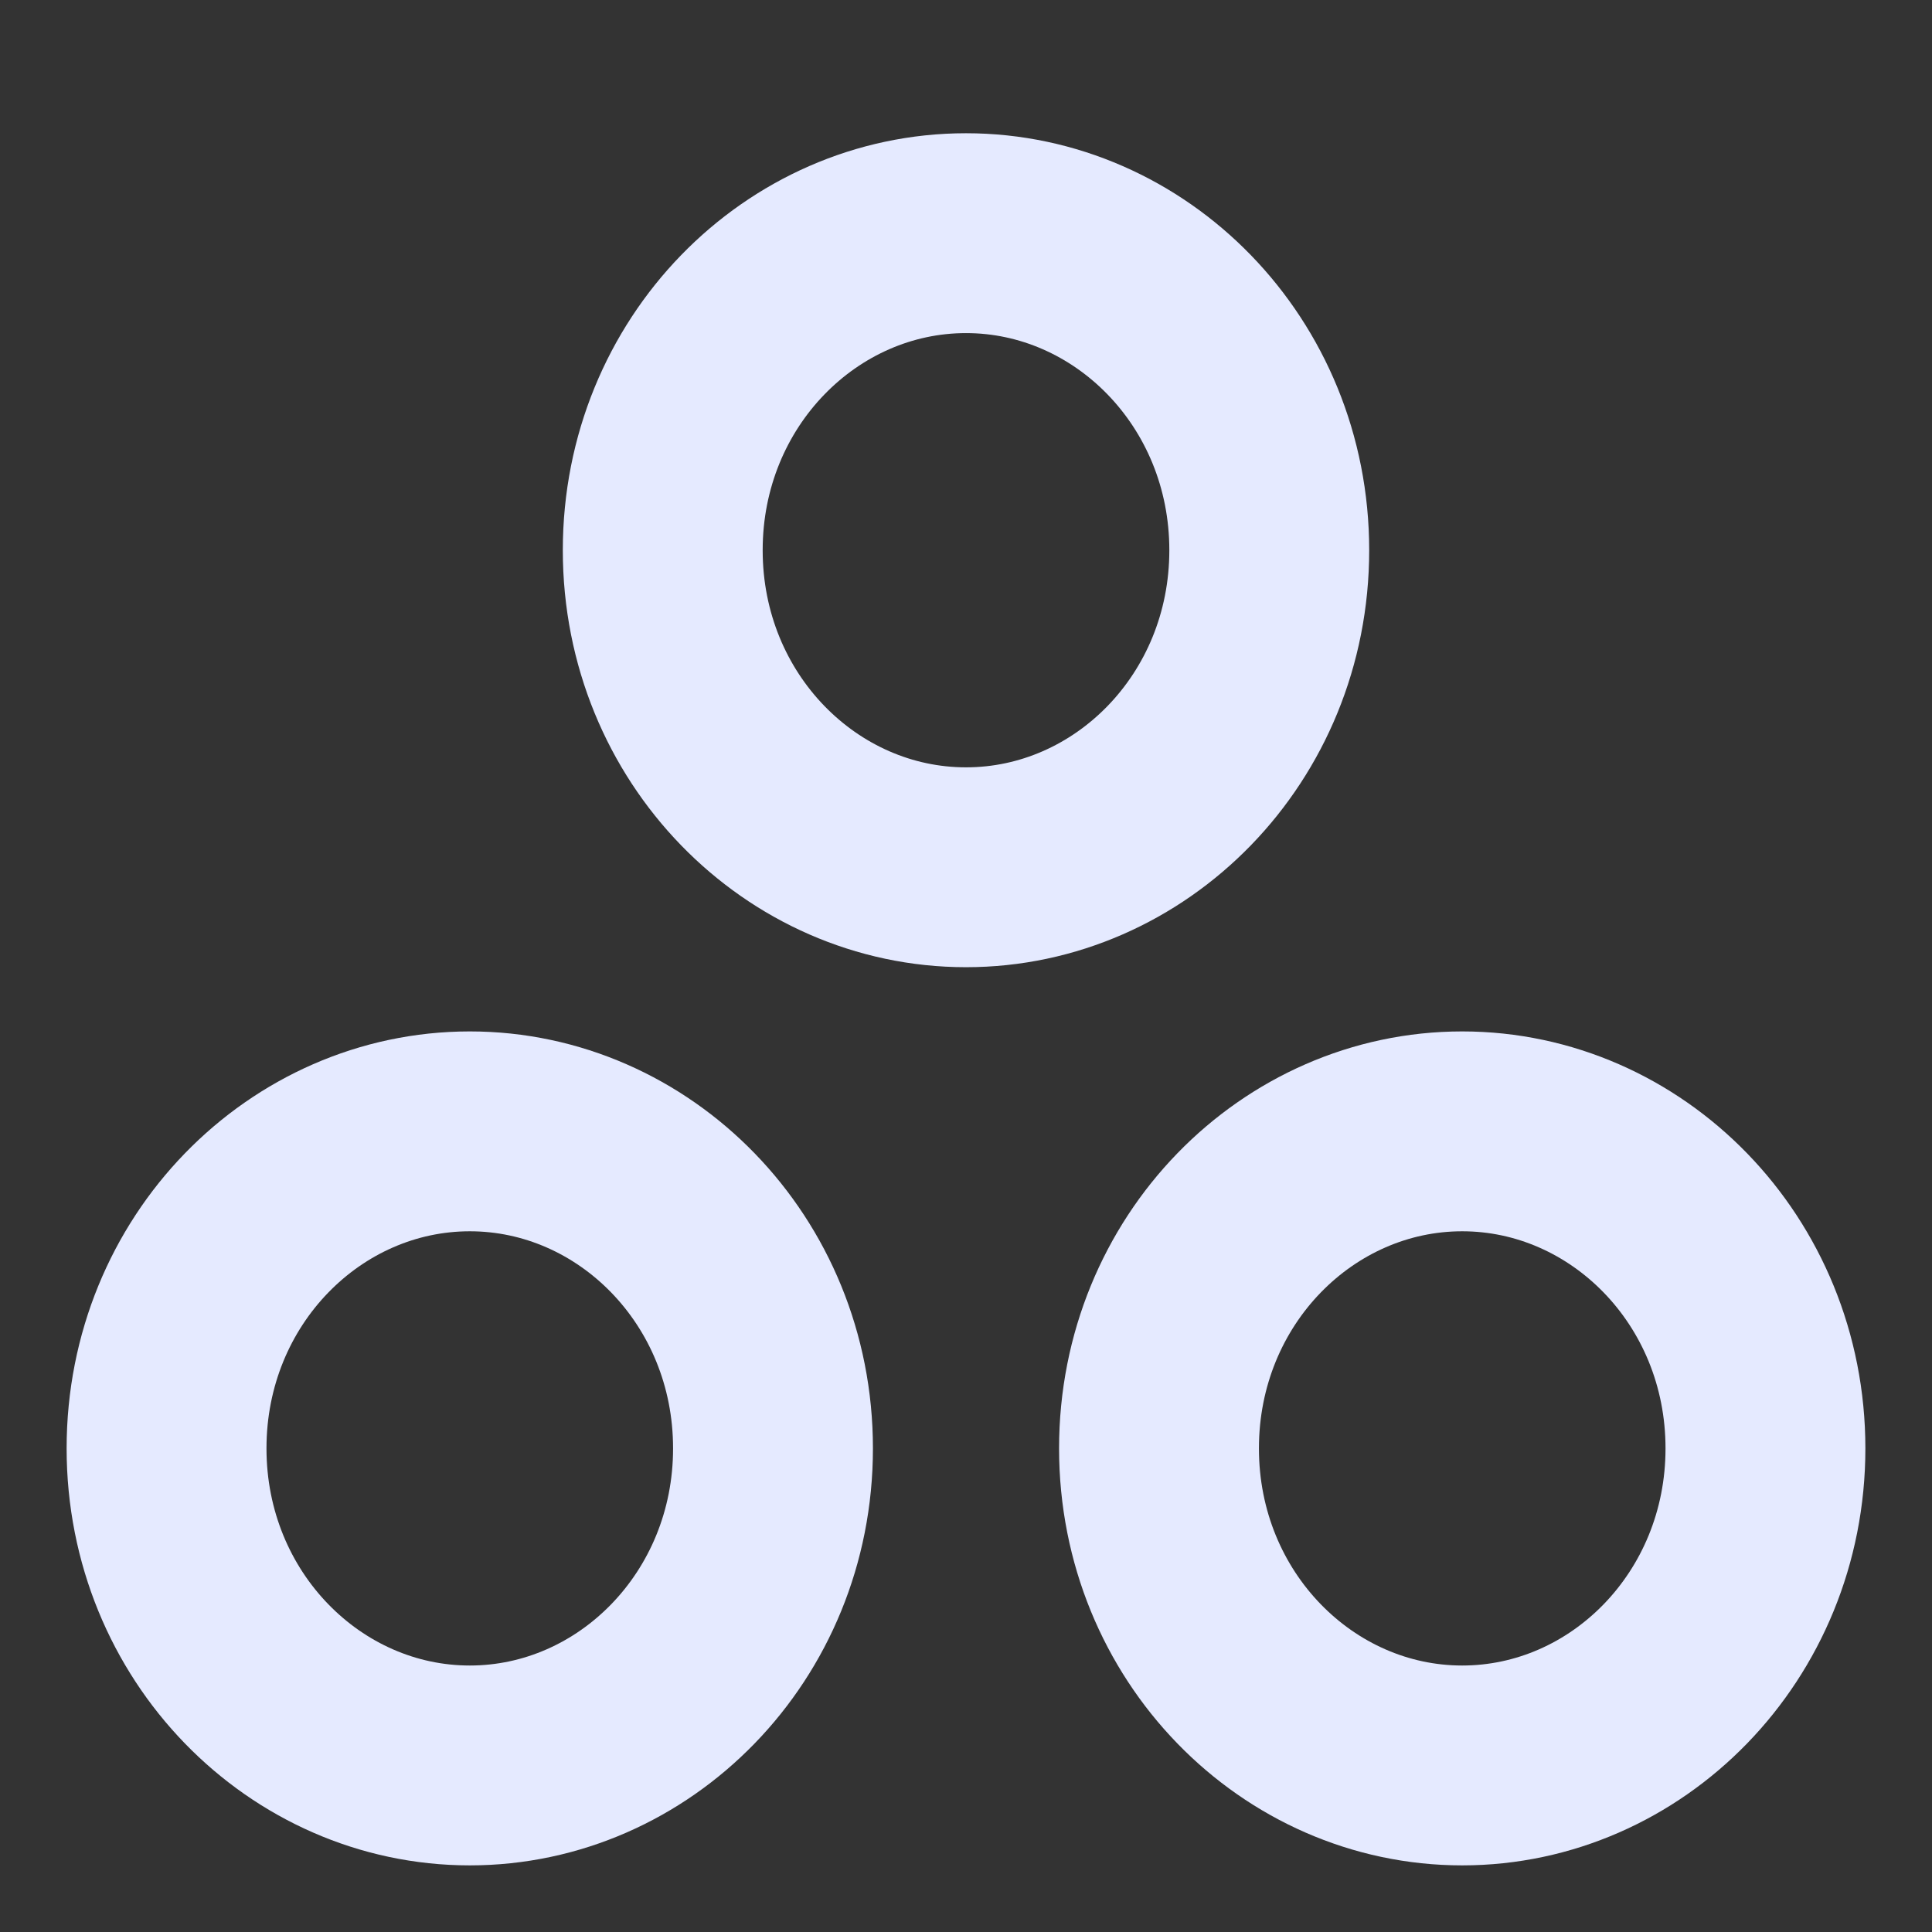 <svg width="29" height="29" viewBox="0 0 29 29" fill="none" xmlns="http://www.w3.org/2000/svg">
<rect x="0" y="0" width="29" height="29" fill="#333333" stroke="none"/>
<path d="M19.052 8.259C19.052 10.936 16.967 13.018 14.5 13.018C12.033 13.018 9.948 10.936 9.948 8.259C9.948 5.583 12.033 3.5 14.5 3.5C16.967 3.5 19.052 5.583 19.052 8.259ZM11.603 21.741C11.603 24.417 9.518 26.5 7.052 26.5C4.585 26.5 2.5 24.417 2.5 21.741C2.5 19.064 4.585 16.982 7.052 16.982C9.518 16.982 11.603 19.064 11.603 21.741ZM26.5 21.741C26.5 24.417 24.415 26.5 21.948 26.5C19.482 26.5 17.397 24.417 17.397 21.741C17.397 19.064 19.482 16.982 21.948 16.982C24.415 16.982 26.5 19.064 26.5 21.741Z" stroke="#E5EAFF" stroke-width="3"/>
</svg>

